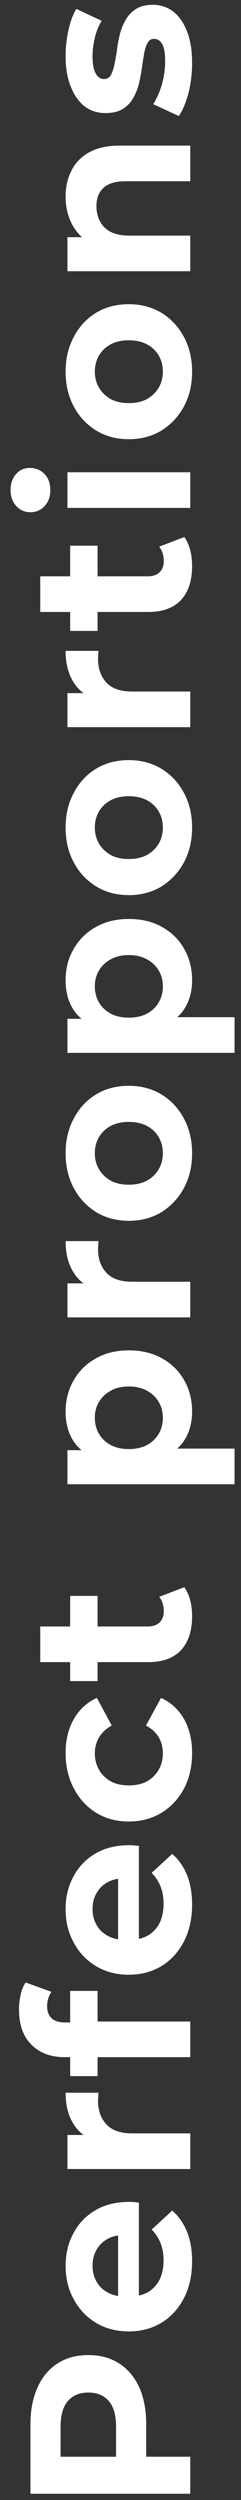 <svg width="19" height="197" viewBox="0 0 19 197" fill="none" xmlns="http://www.w3.org/2000/svg">
<rect x="0" y="0" width="19" height="197" fill="#333333" stroke="none"/>
<path d="M15 196.506L2.4 196.506L2.4 191.052C2.4 189.924 2.586 188.952 2.958 188.136C3.318 187.32 3.84 186.69 4.524 186.246C5.208 185.802 6.024 185.58 6.972 185.58C7.908 185.58 8.718 185.802 9.402 186.246C10.086 186.69 10.614 187.32 10.986 188.136C11.346 188.952 11.526 189.924 11.526 191.052L11.526 194.886L10.212 193.59L15 193.59L15 196.506ZM10.536 193.59L9.15 194.886L9.15 191.214C9.15 190.314 8.958 189.642 8.574 189.198C8.19 188.754 7.656 188.532 6.972 188.532C6.276 188.532 5.736 188.754 5.352 189.198C4.968 189.642 4.776 190.314 4.776 191.214L4.776 194.886L3.39 193.59L10.536 193.59ZM15.144 178.188C15.144 179.292 14.928 180.264 14.496 181.104C14.064 181.932 13.476 182.574 12.732 183.03C11.976 183.486 11.118 183.714 10.158 183.714C9.186 183.714 8.328 183.492 7.584 183.048C6.828 182.592 6.24 181.974 5.82 181.194C5.388 180.414 5.172 179.532 5.172 178.548C5.172 177.6 5.376 176.748 5.784 175.992C6.18 175.224 6.756 174.618 7.512 174.174C8.256 173.73 9.15 173.508 10.194 173.508C10.302 173.508 10.428 173.514 10.572 173.526C10.704 173.538 10.83 173.55 10.95 173.562L10.95 181.428L9.312 181.428L9.312 175.038L9.798 176.118C9.294 176.118 8.856 176.22 8.484 176.424C8.112 176.628 7.824 176.91 7.62 177.27C7.404 177.63 7.296 178.05 7.296 178.53C7.296 179.01 7.404 179.436 7.62 179.808C7.824 180.168 8.118 180.45 8.502 180.654C8.874 180.858 9.318 180.96 9.834 180.96L10.266 180.96C10.794 180.96 11.262 180.846 11.67 180.618C12.066 180.378 12.372 180.048 12.588 179.628C12.792 179.196 12.894 178.692 12.894 178.116C12.894 177.6 12.816 177.15 12.66 176.766C12.504 176.37 12.27 176.01 11.958 175.686L13.578 174.192C14.082 174.636 14.472 175.194 14.748 175.866C15.012 176.538 15.144 177.312 15.144 178.188ZM15 170.918L5.316 170.918L5.316 168.236L8.052 168.236L7.26 168.614C6.576 168.326 6.06 167.864 5.712 167.228C5.352 166.592 5.172 165.818 5.172 164.906L7.764 164.906C7.752 165.026 7.746 165.134 7.746 165.23C7.734 165.326 7.728 165.428 7.728 165.536C7.728 166.304 7.95 166.928 8.394 167.408C8.826 167.876 9.504 168.11 10.428 168.11L15 168.11L15 170.918ZM15 162.104L5.1 162.104C4.008 162.104 3.138 161.78 2.49 161.132C1.83 160.484 1.5 159.56 1.5 158.36C1.5 157.952 1.542 157.562 1.626 157.19C1.71 156.806 1.842 156.482 2.022 156.218L4.056 156.956C3.948 157.112 3.864 157.286 3.804 157.478C3.744 157.67 3.714 157.874 3.714 158.09C3.714 158.498 3.834 158.816 4.074 159.044C4.302 159.26 4.65 159.368 5.118 159.368L6.018 159.368L7.224 159.296L15 159.296L15 162.104ZM7.692 163.598L5.532 163.598L5.532 156.884L7.692 156.884L7.692 163.598ZM15.144 150.082C15.144 151.186 14.928 152.158 14.496 152.998C14.064 153.826 13.476 154.468 12.732 154.924C11.976 155.38 11.118 155.608 10.158 155.608C9.186 155.608 8.328 155.386 7.584 154.942C6.828 154.486 6.24 153.868 5.82 153.088C5.388 152.308 5.172 151.426 5.172 150.442C5.172 149.494 5.376 148.642 5.784 147.886C6.18 147.118 6.756 146.512 7.512 146.068C8.256 145.624 9.15 145.402 10.194 145.402C10.302 145.402 10.428 145.408 10.572 145.42C10.704 145.432 10.83 145.444 10.95 145.456L10.95 153.322L9.312 153.322L9.312 146.932L9.798 148.012C9.294 148.012 8.856 148.114 8.484 148.318C8.112 148.522 7.824 148.804 7.62 149.164C7.404 149.524 7.296 149.944 7.296 150.424C7.296 150.904 7.404 151.33 7.62 151.702C7.824 152.062 8.118 152.344 8.502 152.548C8.874 152.752 9.318 152.854 9.834 152.854L10.266 152.854C10.794 152.854 11.262 152.74 11.67 152.512C12.066 152.272 12.372 151.942 12.588 151.522C12.792 151.09 12.894 150.586 12.894 150.01C12.894 149.494 12.816 149.044 12.66 148.66C12.504 148.264 12.27 147.904 11.958 147.58L13.578 146.086C14.082 146.53 14.472 147.088 14.748 147.76C15.012 148.432 15.144 149.206 15.144 150.082ZM15.144 138.133C15.144 139.177 14.934 140.107 14.514 140.923C14.082 141.739 13.488 142.381 12.732 142.849C11.976 143.305 11.118 143.533 10.158 143.533C9.186 143.533 8.328 143.305 7.584 142.849C6.828 142.381 6.24 141.739 5.82 140.923C5.388 140.107 5.172 139.177 5.172 138.133C5.172 137.113 5.388 136.225 5.82 135.469C6.24 134.713 6.846 134.155 7.638 133.795L8.808 135.973C8.352 136.225 8.016 136.543 7.8 136.927C7.584 137.299 7.476 137.707 7.476 138.151C7.476 138.631 7.584 139.063 7.8 139.447C8.016 139.831 8.322 140.137 8.718 140.365C9.114 140.581 9.594 140.689 10.158 140.689C10.722 140.689 11.202 140.581 11.598 140.365C11.994 140.137 12.3 139.831 12.516 139.447C12.732 139.063 12.84 138.631 12.84 138.151C12.84 137.707 12.738 137.299 12.534 136.927C12.318 136.543 11.976 136.225 11.508 135.973L12.696 133.795C13.476 134.155 14.082 134.713 14.514 135.469C14.934 136.225 15.144 137.113 15.144 138.133ZM15.144 127.358C15.144 128.498 14.856 129.386 14.28 130.022C13.692 130.658 12.822 130.976 11.67 130.976L3.174 130.976L3.174 128.168L11.634 128.168C12.042 128.168 12.36 128.06 12.588 127.844C12.804 127.628 12.912 127.334 12.912 126.962C12.912 126.518 12.792 126.14 12.552 125.828L14.532 125.072C14.736 125.36 14.892 125.708 15 126.116C15.096 126.512 15.144 126.926 15.144 127.358ZM7.692 132.47L5.532 132.47L5.532 125.756L7.692 125.756L7.692 132.47ZM15.144 111.234C15.144 112.05 14.964 112.764 14.604 113.376C14.244 113.988 13.698 114.468 12.966 114.816C12.222 115.152 11.286 115.32 10.158 115.32C9.018 115.32 8.082 115.158 7.35 114.834C6.618 114.51 6.072 114.042 5.712 113.43C5.352 112.818 5.172 112.086 5.172 111.234C5.172 110.322 5.382 109.506 5.802 108.786C6.21 108.054 6.786 107.478 7.53 107.058C8.274 106.626 9.15 106.41 10.158 106.41C11.178 106.41 12.06 106.626 12.804 107.058C13.548 107.478 14.124 108.054 14.532 108.786C14.94 109.506 15.144 110.322 15.144 111.234ZM18.492 116.958L5.316 116.958L5.316 114.276L7.296 114.276L10.176 114.33L13.038 114.15L18.492 114.15L18.492 116.958ZM12.84 111.72C12.84 111.252 12.732 110.838 12.516 110.478C12.3 110.106 11.994 109.812 11.598 109.596C11.19 109.368 10.71 109.254 10.158 109.254C9.594 109.254 9.114 109.368 8.718 109.596C8.322 109.812 8.016 110.106 7.8 110.478C7.584 110.838 7.476 111.252 7.476 111.72C7.476 112.188 7.584 112.608 7.8 112.98C8.016 113.352 8.322 113.646 8.718 113.862C9.114 114.078 9.594 114.186 10.158 114.186C10.71 114.186 11.19 114.078 11.598 113.862C11.994 113.646 12.3 113.352 12.516 112.98C12.732 112.608 12.84 112.188 12.84 111.72ZM15 103.81L5.316 103.81L5.316 101.128L8.052 101.128L7.26 101.506C6.576 101.218 6.06 100.756 5.712 100.12C5.352 99.484 5.172 98.71 5.172 97.798L7.764 97.798C7.752 97.918 7.746 98.026 7.746 98.122C7.734 98.218 7.728 98.32 7.728 98.428C7.728 99.196 7.95 99.82 8.394 100.3C8.826 100.768 9.504 101.002 10.428 101.002L15 101.002L15 103.81ZM15.144 90.871C15.144 91.903 14.928 92.821 14.496 93.625C14.064 94.417 13.476 95.047 12.732 95.515C11.976 95.971 11.118 96.199 10.158 96.199C9.186 96.199 8.328 95.971 7.584 95.515C6.828 95.047 6.24 94.417 5.82 93.625C5.388 92.821 5.172 91.903 5.172 90.871C5.172 89.851 5.388 88.939 5.82 88.135C6.24 87.331 6.822 86.701 7.566 86.245C8.31 85.789 9.174 85.561 10.158 85.561C11.118 85.561 11.976 85.789 12.732 86.245C13.476 86.701 14.064 87.331 14.496 88.135C14.928 88.939 15.144 89.851 15.144 90.871ZM12.84 90.871C12.84 90.403 12.732 89.983 12.516 89.611C12.3 89.239 11.994 88.945 11.598 88.729C11.19 88.513 10.71 88.405 10.158 88.405C9.594 88.405 9.114 88.513 8.718 88.729C8.322 88.945 8.016 89.239 7.8 89.611C7.584 89.983 7.476 90.403 7.476 90.871C7.476 91.339 7.584 91.759 7.8 92.131C8.016 92.503 8.322 92.803 8.718 93.031C9.114 93.247 9.594 93.355 10.158 93.355C10.71 93.355 11.19 93.247 11.598 93.031C11.994 92.803 12.3 92.503 12.516 92.131C12.732 91.759 12.84 91.339 12.84 90.871ZM15.144 77.24C15.144 78.056 14.964 78.77 14.604 79.382C14.244 79.994 13.698 80.474 12.966 80.822C12.222 81.158 11.286 81.326 10.158 81.326C9.018 81.326 8.082 81.164 7.35 80.84C6.618 80.516 6.072 80.048 5.712 79.436C5.352 78.824 5.172 78.092 5.172 77.24C5.172 76.328 5.382 75.512 5.802 74.792C6.21 74.06 6.786 73.484 7.53 73.064C8.274 72.632 9.15 72.416 10.158 72.416C11.178 72.416 12.06 72.632 12.804 73.064C13.548 73.484 14.124 74.06 14.532 74.792C14.94 75.512 15.144 76.328 15.144 77.24ZM18.492 82.964L5.316 82.964L5.316 80.282L7.296 80.282L10.176 80.336L13.038 80.156L18.492 80.156L18.492 82.964ZM12.84 77.726C12.84 77.258 12.732 76.844 12.516 76.484C12.3 76.112 11.994 75.818 11.598 75.602C11.19 75.374 10.71 75.26 10.158 75.26C9.594 75.26 9.114 75.374 8.718 75.602C8.322 75.818 8.016 76.112 7.8 76.484C7.584 76.844 7.476 77.258 7.476 77.726C7.476 78.194 7.584 78.614 7.8 78.986C8.016 79.358 8.322 79.652 8.718 79.868C9.114 80.084 9.594 80.192 10.158 80.192C10.71 80.192 11.19 80.084 11.598 79.868C11.994 79.652 12.3 79.358 12.516 78.986C12.732 78.614 12.84 78.194 12.84 77.726ZM15.144 65.208C15.144 66.24 14.928 67.158 14.496 67.962C14.064 68.754 13.476 69.384 12.732 69.852C11.976 70.308 11.118 70.536 10.158 70.536C9.186 70.536 8.328 70.308 7.584 69.852C6.828 69.384 6.24 68.754 5.82 67.962C5.388 67.158 5.172 66.24 5.172 65.208C5.172 64.188 5.388 63.276 5.82 62.472C6.24 61.668 6.822 61.038 7.566 60.582C8.31 60.126 9.174 59.898 10.158 59.898C11.118 59.898 11.976 60.126 12.732 60.582C13.476 61.038 14.064 61.668 14.496 62.472C14.928 63.276 15.144 64.188 15.144 65.208ZM12.84 65.208C12.84 64.74 12.732 64.32 12.516 63.948C12.3 63.576 11.994 63.282 11.598 63.066C11.19 62.85 10.71 62.742 10.158 62.742C9.594 62.742 9.114 62.85 8.718 63.066C8.322 63.282 8.016 63.576 7.8 63.948C7.584 64.32 7.476 64.74 7.476 65.208C7.476 65.676 7.584 66.096 7.8 66.468C8.016 66.84 8.322 67.14 8.718 67.368C9.114 67.584 9.594 67.692 10.158 67.692C10.71 67.692 11.19 67.584 11.598 67.368C11.994 67.14 12.3 66.84 12.516 66.468C12.732 66.096 12.84 65.676 12.84 65.208ZM15 57.301L5.316 57.301L5.316 54.619L8.052 54.619L7.26 54.997C6.576 54.709 6.06 54.247 5.712 53.611C5.352 52.975 5.172 52.201 5.172 51.289L7.764 51.289C7.752 51.409 7.746 51.517 7.746 51.613C7.734 51.709 7.728 51.811 7.728 51.919C7.728 52.687 7.95 53.311 8.394 53.791C8.826 54.259 9.504 54.493 10.428 54.493L15 54.493L15 57.301ZM15.144 44.605C15.144 45.745 14.856 46.633 14.28 47.269C13.692 47.905 12.822 48.223 11.67 48.223L3.174 48.223L3.174 45.415L11.634 45.415C12.042 45.415 12.36 45.307 12.588 45.091C12.804 44.875 12.912 44.581 12.912 44.209C12.912 43.765 12.792 43.387 12.552 43.075L14.532 42.319C14.736 42.607 14.892 42.955 15 43.363C15.096 43.759 15.144 44.173 15.144 44.605ZM7.692 49.717L5.532 49.717L5.532 43.003L7.692 43.003L7.692 49.717ZM15 40.023L5.316 40.023L5.316 37.215L15 37.215L15 40.023ZM3.966 38.619C3.966 39.135 3.816 39.555 3.516 39.879C3.216 40.203 2.844 40.365 2.4 40.365C1.956 40.365 1.584 40.203 1.284 39.879C0.984 39.555 0.834 39.135 0.834 38.619C0.834 38.103 0.978 37.683 1.266 37.359C1.542 37.035 1.902 36.873 2.346 36.873C2.814 36.873 3.204 37.035 3.516 37.359C3.816 37.671 3.966 38.091 3.966 38.619ZM15.144 29.281C15.144 30.313 14.928 31.231 14.496 32.035C14.064 32.827 13.476 33.457 12.732 33.925C11.976 34.381 11.118 34.609 10.158 34.609C9.186 34.609 8.328 34.381 7.584 33.925C6.828 33.457 6.24 32.827 5.82 32.035C5.388 31.231 5.172 30.313 5.172 29.281C5.172 28.261 5.388 27.349 5.82 26.545C6.24 25.741 6.822 25.111 7.566 24.655C8.31 24.199 9.174 23.971 10.158 23.971C11.118 23.971 11.976 24.199 12.732 24.655C13.476 25.111 14.064 25.741 14.496 26.545C14.928 27.349 15.144 28.261 15.144 29.281ZM12.84 29.281C12.84 28.813 12.732 28.393 12.516 28.021C12.3 27.649 11.994 27.355 11.598 27.139C11.19 26.923 10.71 26.815 10.158 26.815C9.594 26.815 9.114 26.923 8.718 27.139C8.322 27.355 8.016 27.649 7.8 28.021C7.584 28.393 7.476 28.813 7.476 29.281C7.476 29.749 7.584 30.169 7.8 30.541C8.016 30.913 8.322 31.213 8.718 31.441C9.114 31.657 9.594 31.765 10.158 31.765C10.71 31.765 11.19 31.657 11.598 31.441C11.994 31.213 12.3 30.913 12.516 30.541C12.732 30.169 12.84 29.749 12.84 29.281ZM5.172 15.488C5.172 14.72 5.328 14.036 5.64 13.436C5.94 12.824 6.408 12.344 7.044 11.996C7.668 11.648 8.472 11.474 9.456 11.474L15 11.474L15 14.282L9.888 14.282C9.108 14.282 8.532 14.456 8.16 14.804C7.788 15.14 7.602 15.62 7.602 16.244C7.602 16.688 7.698 17.09 7.89 17.45C8.07 17.798 8.352 18.074 8.736 18.278C9.12 18.47 9.612 18.566 10.212 18.566L15 18.566L15 21.374L5.316 21.374L5.316 18.692L7.998 18.692L7.188 19.196C6.54 18.848 6.042 18.35 5.694 17.702C5.346 17.054 5.172 16.316 5.172 15.488ZM15.144 4.951C15.144 5.779 15.048 6.577 14.856 7.345C14.652 8.101 14.4 8.701 14.1 9.145L12.084 8.209C12.36 7.765 12.588 7.243 12.768 6.643C12.936 6.031 13.02 5.431 13.02 4.843C13.02 4.195 12.942 3.739 12.786 3.475C12.63 3.199 12.414 3.061 12.138 3.061C11.91 3.061 11.742 3.169 11.634 3.385C11.514 3.589 11.424 3.865 11.364 4.213C11.304 4.561 11.244 4.945 11.184 5.365C11.124 5.773 11.046 6.187 10.95 6.607C10.842 7.027 10.686 7.411 10.482 7.759C10.278 8.107 10.002 8.389 9.654 8.605C9.306 8.809 8.856 8.911 8.304 8.911C7.692 8.911 7.152 8.737 6.684 8.389C6.216 8.029 5.85 7.513 5.586 6.841C5.31 6.169 5.172 5.365 5.172 4.429C5.172 3.769 5.244 3.097 5.388 2.413C5.532 1.729 5.742 1.159 6.018 0.703L8.016 1.639C7.74 2.107 7.554 2.581 7.458 3.061C7.35 3.529 7.296 3.985 7.296 4.429C7.296 5.053 7.38 5.509 7.548 5.797C7.716 6.085 7.932 6.229 8.196 6.229C8.436 6.229 8.616 6.127 8.736 5.923C8.856 5.707 8.952 5.425 9.024 5.077C9.096 4.729 9.162 4.351 9.222 3.943C9.27 3.523 9.348 3.103 9.456 2.683C9.564 2.263 9.72 1.885 9.924 1.549C10.116 1.201 10.386 0.919 10.734 0.703C11.07 0.487 11.514 0.379 12.066 0.379C12.666 0.379 13.2 0.559 13.668 0.919C14.124 1.279 14.484 1.801 14.748 2.485C15.012 3.157 15.144 3.979 15.144 4.951Z" fill="white"/>
</svg>

